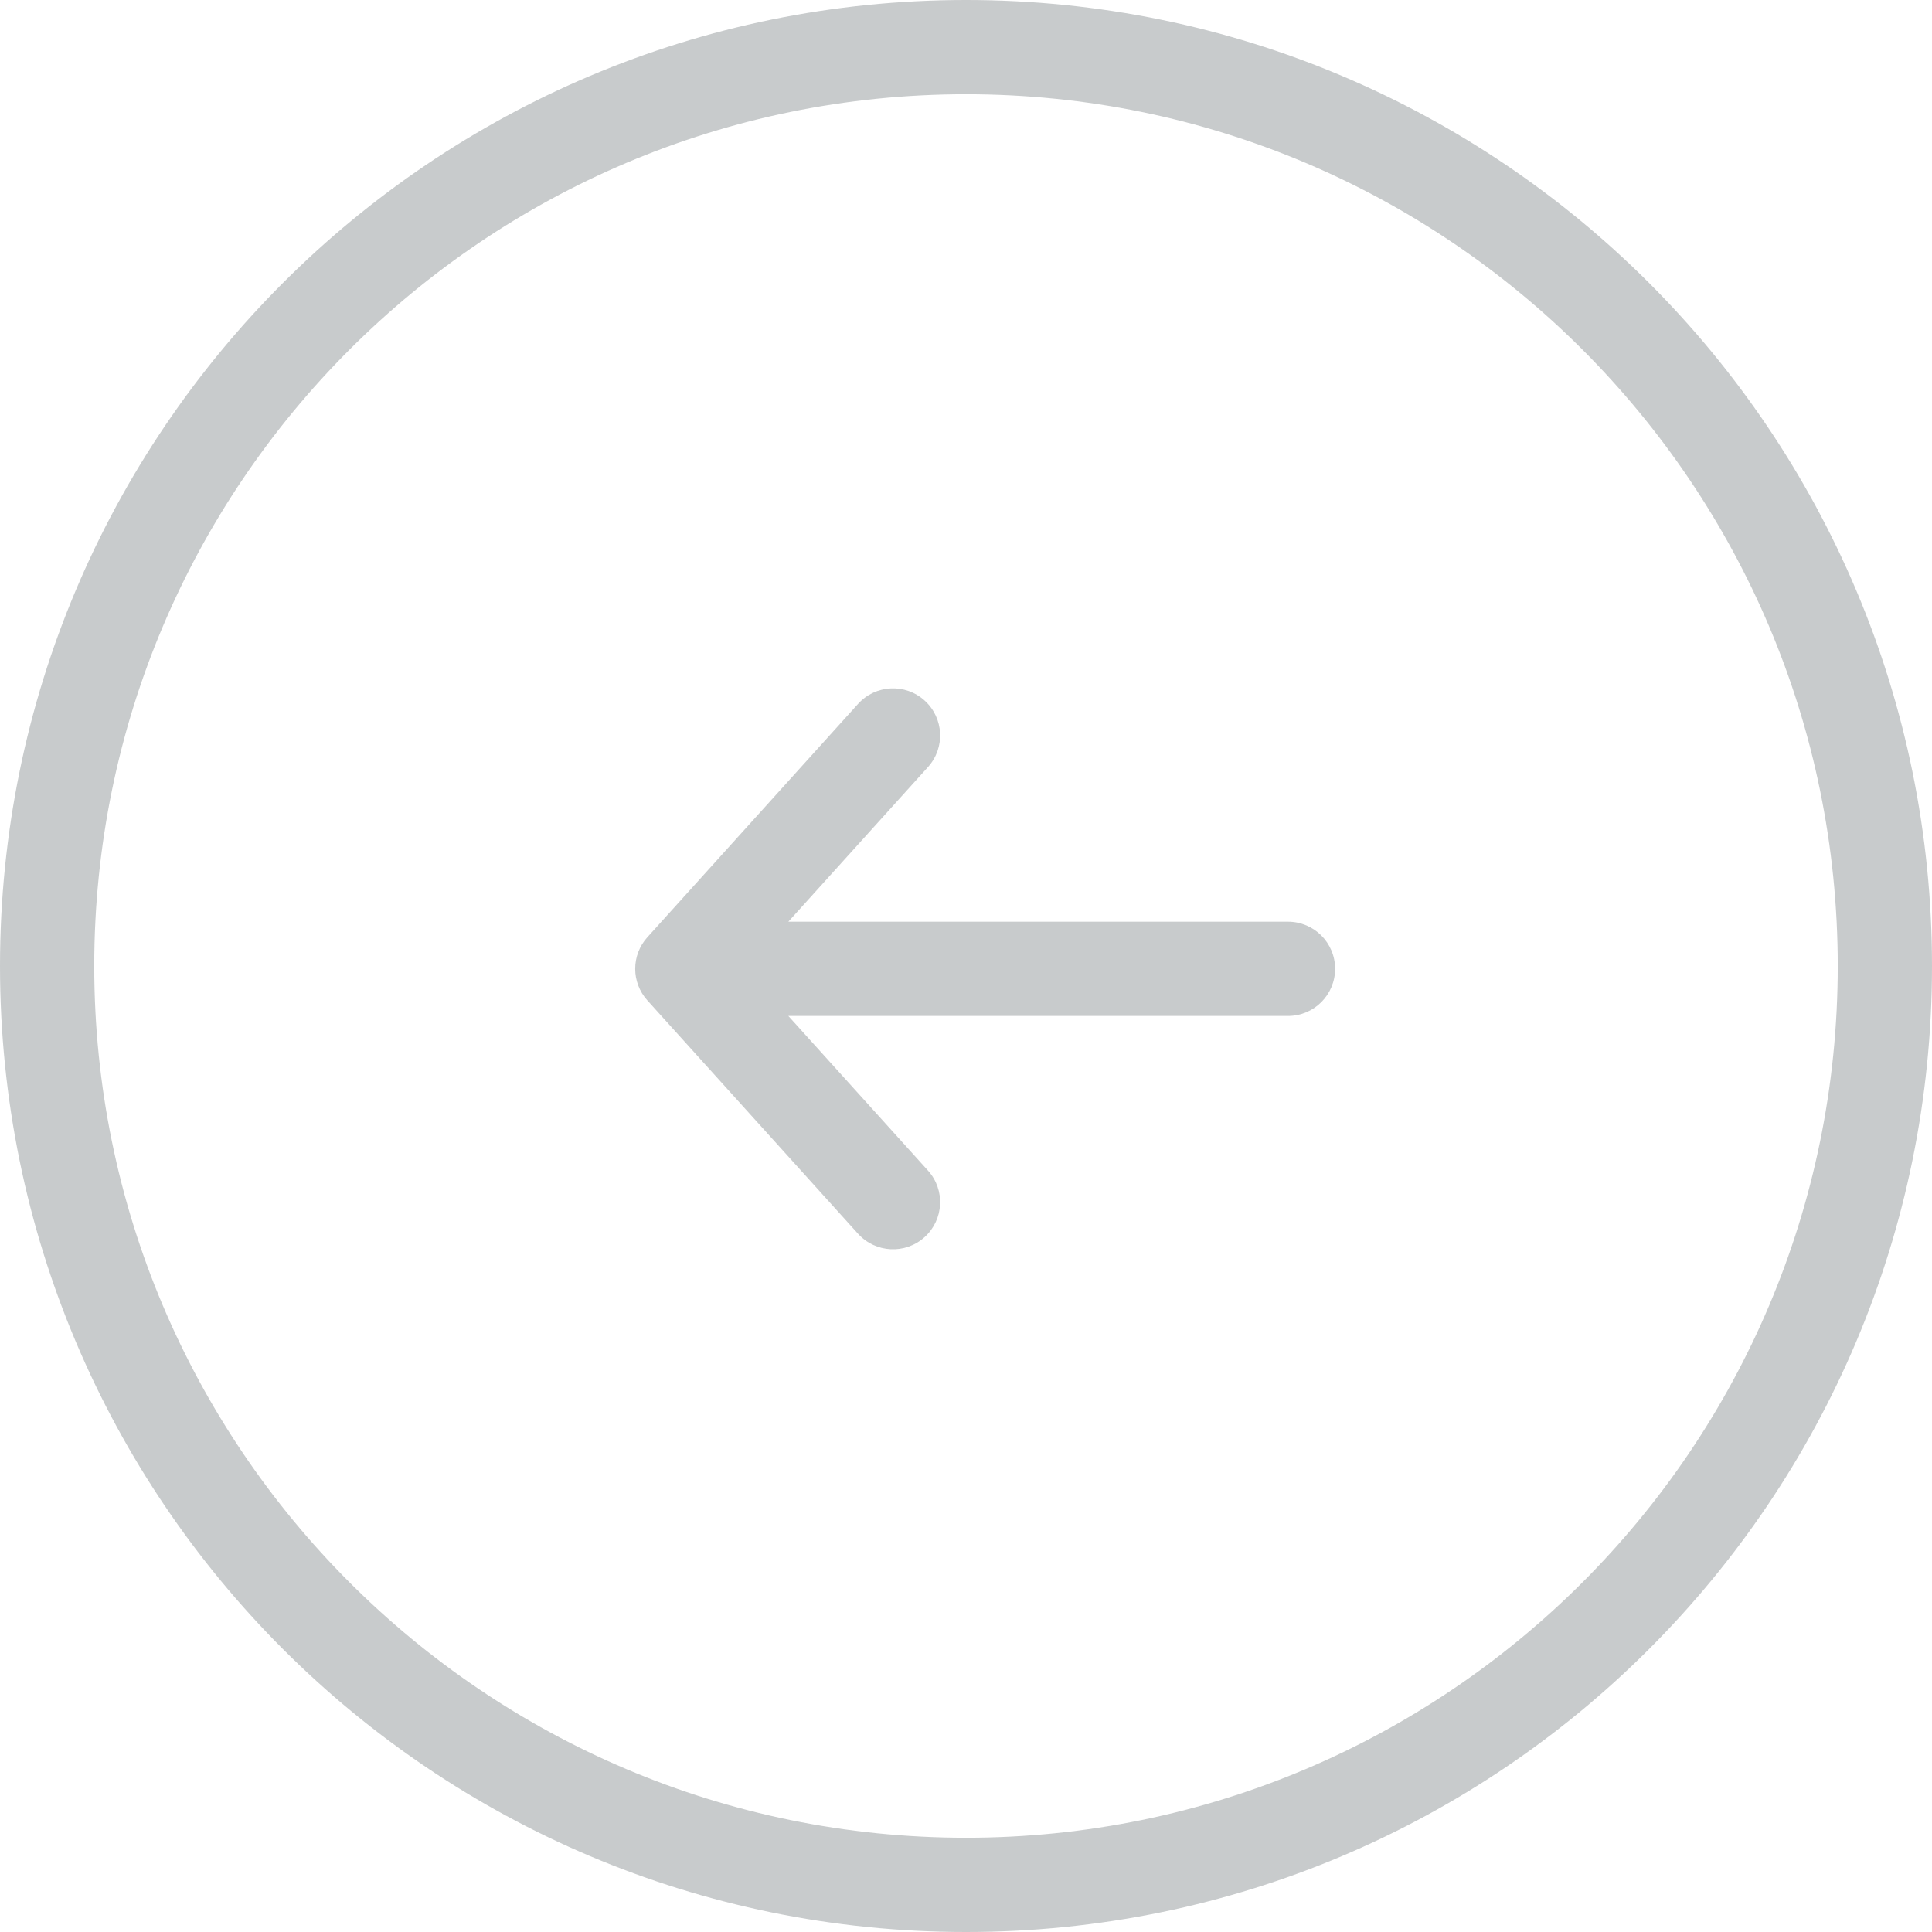 <svg width="41" height="41" viewBox="0 0 41 41" fill="none" xmlns="http://www.w3.org/2000/svg">
<path opacity="0.3" fill-rule="evenodd" clip-rule="evenodd" d="M2 20.5C2 10.283 10.283 2 20.5 2C30.717 2 39 10.283 39 20.5C39 30.717 30.717 39 20.5 39C10.283 39 2 30.717 2 20.5ZM1.79217e-06 20.5C2.78195e-06 9.178 9.178 -2.78195e-06 20.5 -1.79217e-06C31.822 -8.0238e-07 41 9.178 41 20.5C41 31.822 31.822 41 20.5 41C9.178 41 8.0238e-07 31.822 1.79217e-06 20.5ZM19.621 14.866C19.212 14.496 18.579 14.528 18.209 14.938L13.738 19.89C13.394 20.27 13.394 20.849 13.738 21.23L18.209 26.182C18.579 26.591 19.212 26.624 19.621 26.254C20.031 25.883 20.064 25.251 19.693 24.841L16.73 21.56L27.333 21.56C27.886 21.56 28.333 21.112 28.333 20.56C28.333 20.007 27.886 19.56 27.333 19.56L16.73 19.56L19.693 16.278C20.064 15.868 20.031 15.236 19.621 14.866Z" fill="#485055"/>
</svg>
